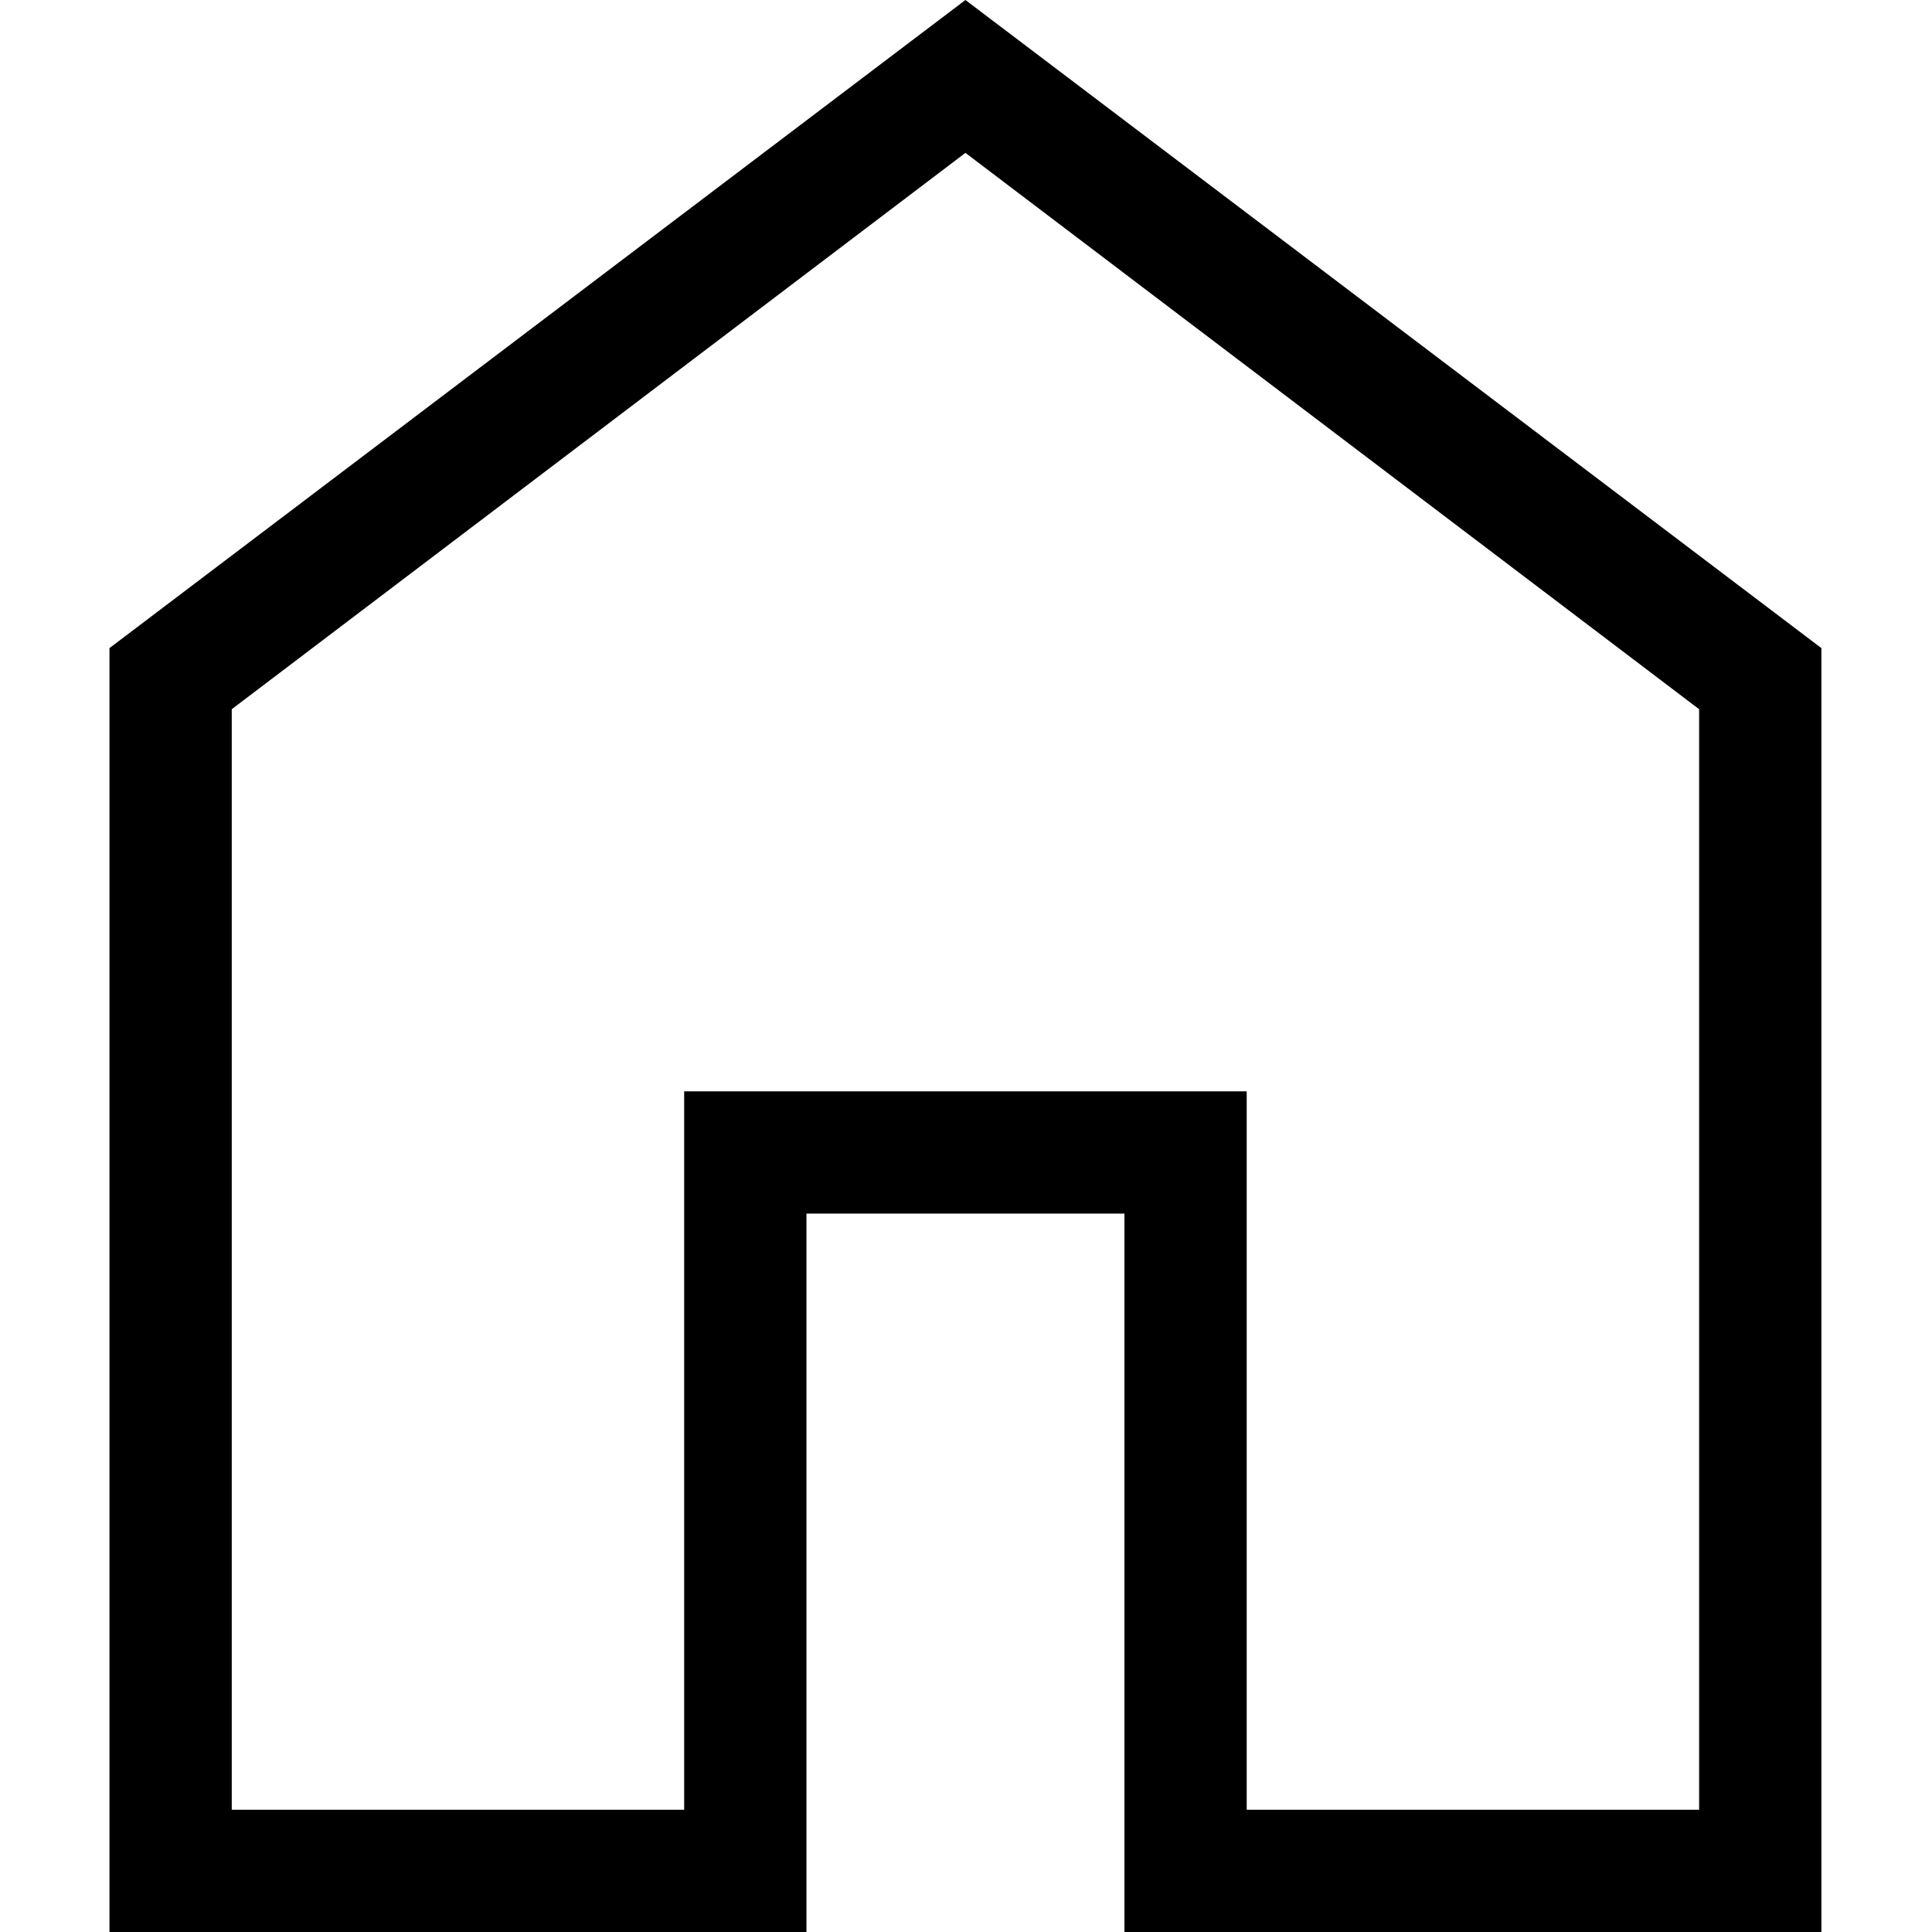 <svg width="24" height="24" viewBox="0 0 24 24" fill="none" xmlns="http://www.w3.org/2000/svg">
<path d="M2.879 22.481H8.499V13.557H15.487V22.481H21.107V8.81L11.993 1.899L2.879 8.81V22.481ZM1.36 24V8.051L11.993 0L22.626 8.051V24H13.968V15.076H10.018V24H1.36Z" fill="black"/>
</svg>
